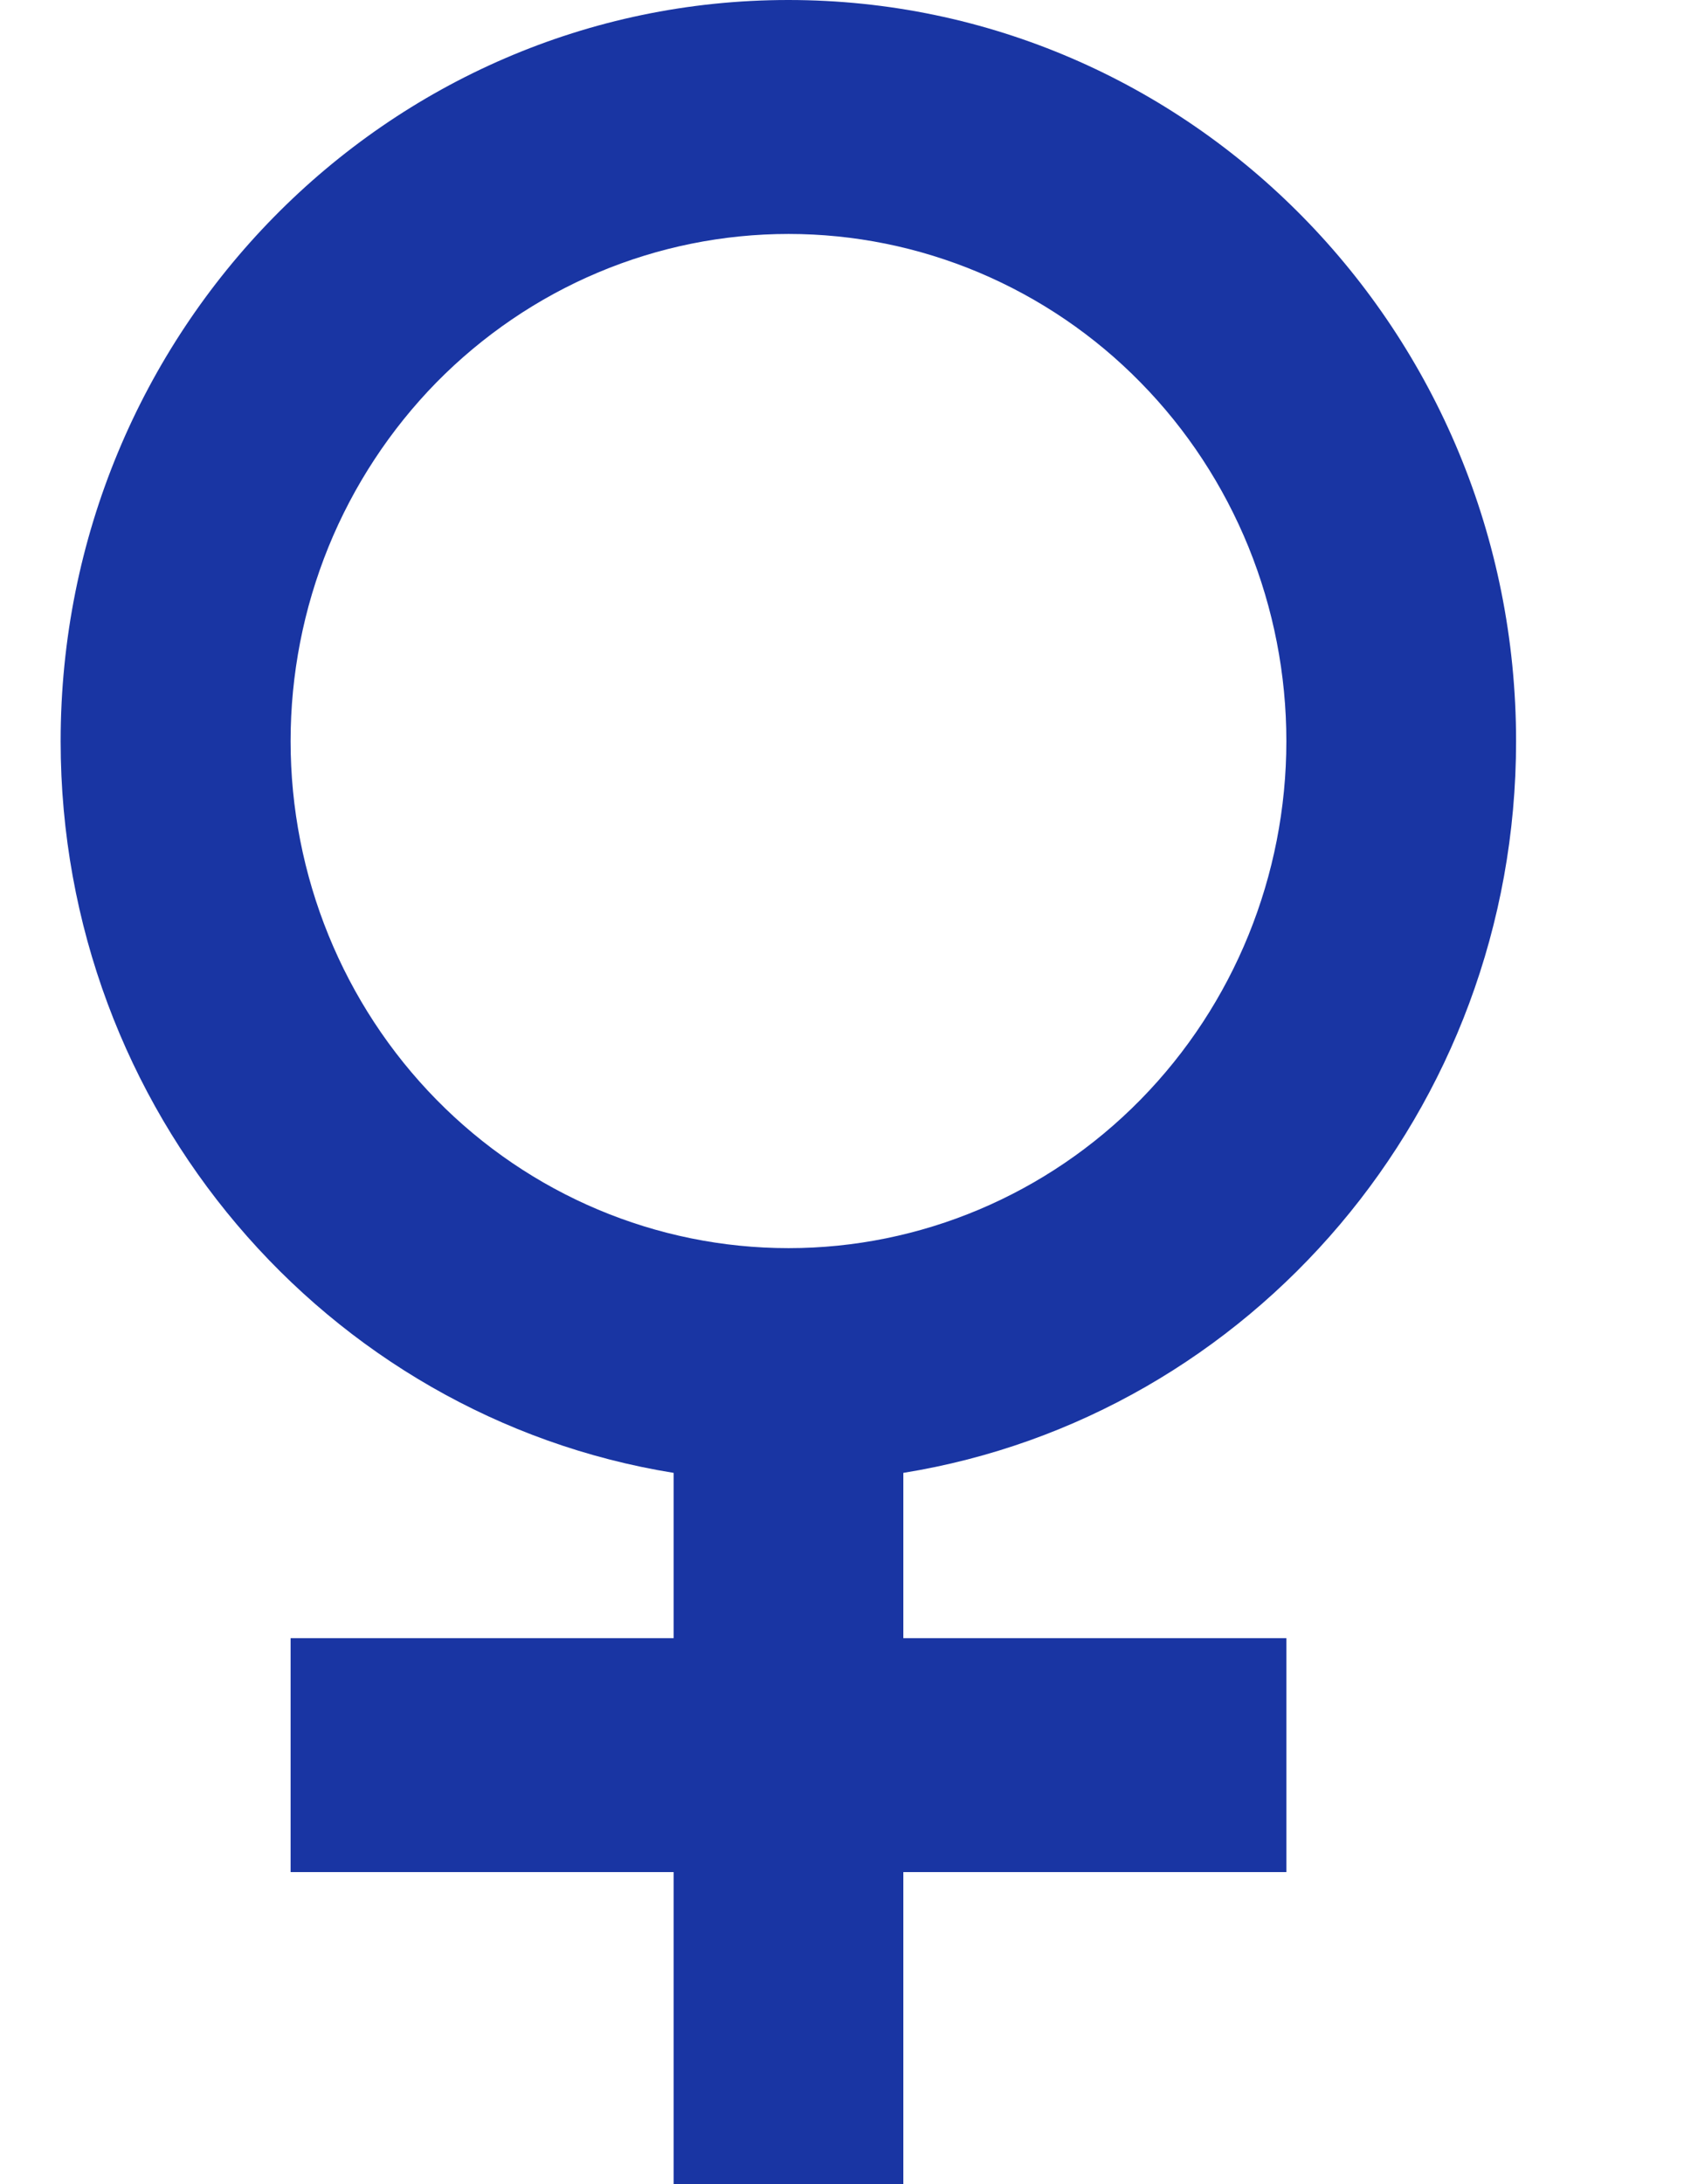<svg width="7" height="9" viewBox="0 0 7 9" fill="none" xmlns="http://www.w3.org/2000/svg">
<path id="Vector" d="M6.25 3.054C6.25 1.367 4.907 0 3.25 0C1.594 0 0.25 1.367 0.25 3.054C0.25 4.576 1.345 5.838 2.777 6.069V6.75H1.198V7.714H2.777V9H3.724V7.714H5.303V6.75H3.724V6.069C5.156 5.838 6.25 4.576 6.25 3.054ZM1.198 3.054C1.198 2.779 1.251 2.508 1.354 2.254C1.457 2.001 1.609 1.77 1.799 1.576C1.99 1.382 2.216 1.228 2.465 1.123C2.714 1.018 2.981 0.964 3.251 0.964C3.52 0.964 3.787 1.018 4.036 1.123C4.285 1.228 4.512 1.382 4.702 1.576C4.893 1.77 5.044 2.001 5.147 2.254C5.25 2.508 5.303 2.779 5.303 3.054C5.303 3.608 5.087 4.139 4.702 4.531C4.317 4.923 3.795 5.143 3.251 5.143C2.706 5.143 2.184 4.923 1.799 4.531C1.414 4.139 1.198 3.608 1.198 3.054Z" fill="#1935A3"/>
</svg>
